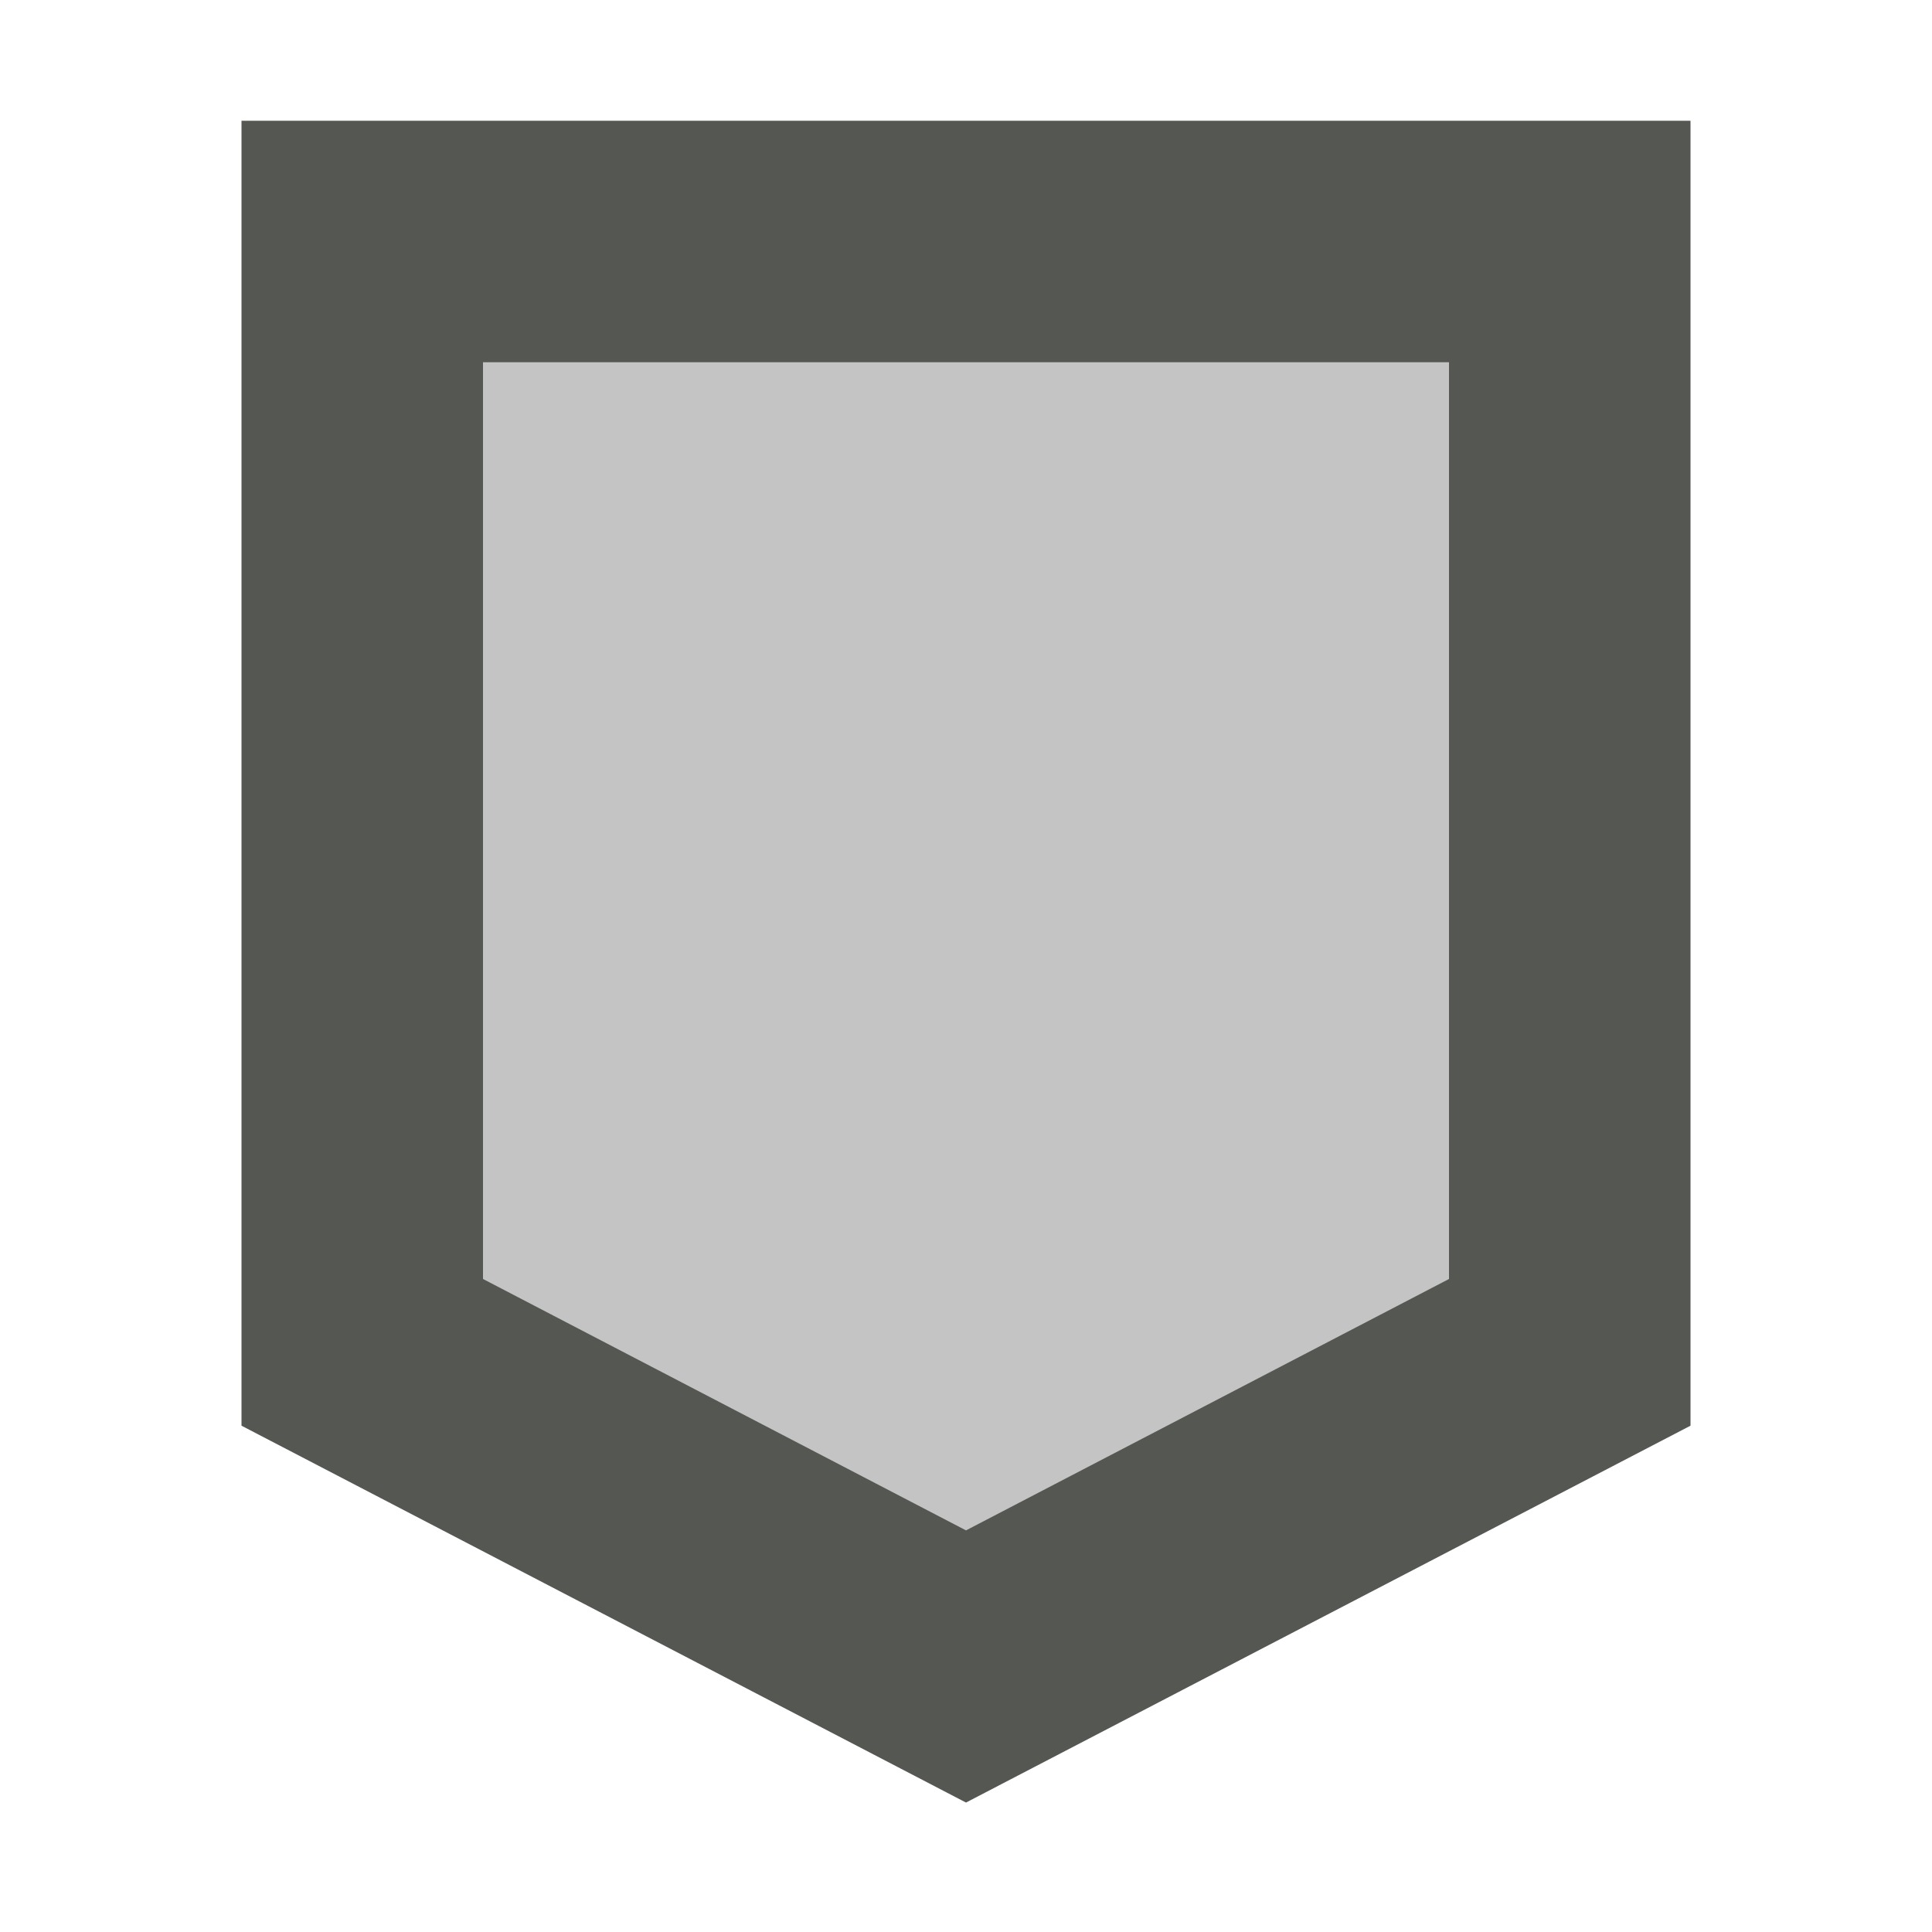 <svg xmlns="http://www.w3.org/2000/svg" viewBox="0 0 16 16">
  <path
     style="opacity:0.35;fill:#555753"
     d="m 3,2 v 9.199 l 5,2.602 5,-2.602 V 2 Z"
     />
  <path
     style="fill:#555753"
     d="m 2,1 v 1 9.807 l 6,3.121 6,-3.121 V 1 Z m 2,2 h 8 v 7.592 L 8,12.674 4,10.592 Z"
     />
</svg>
